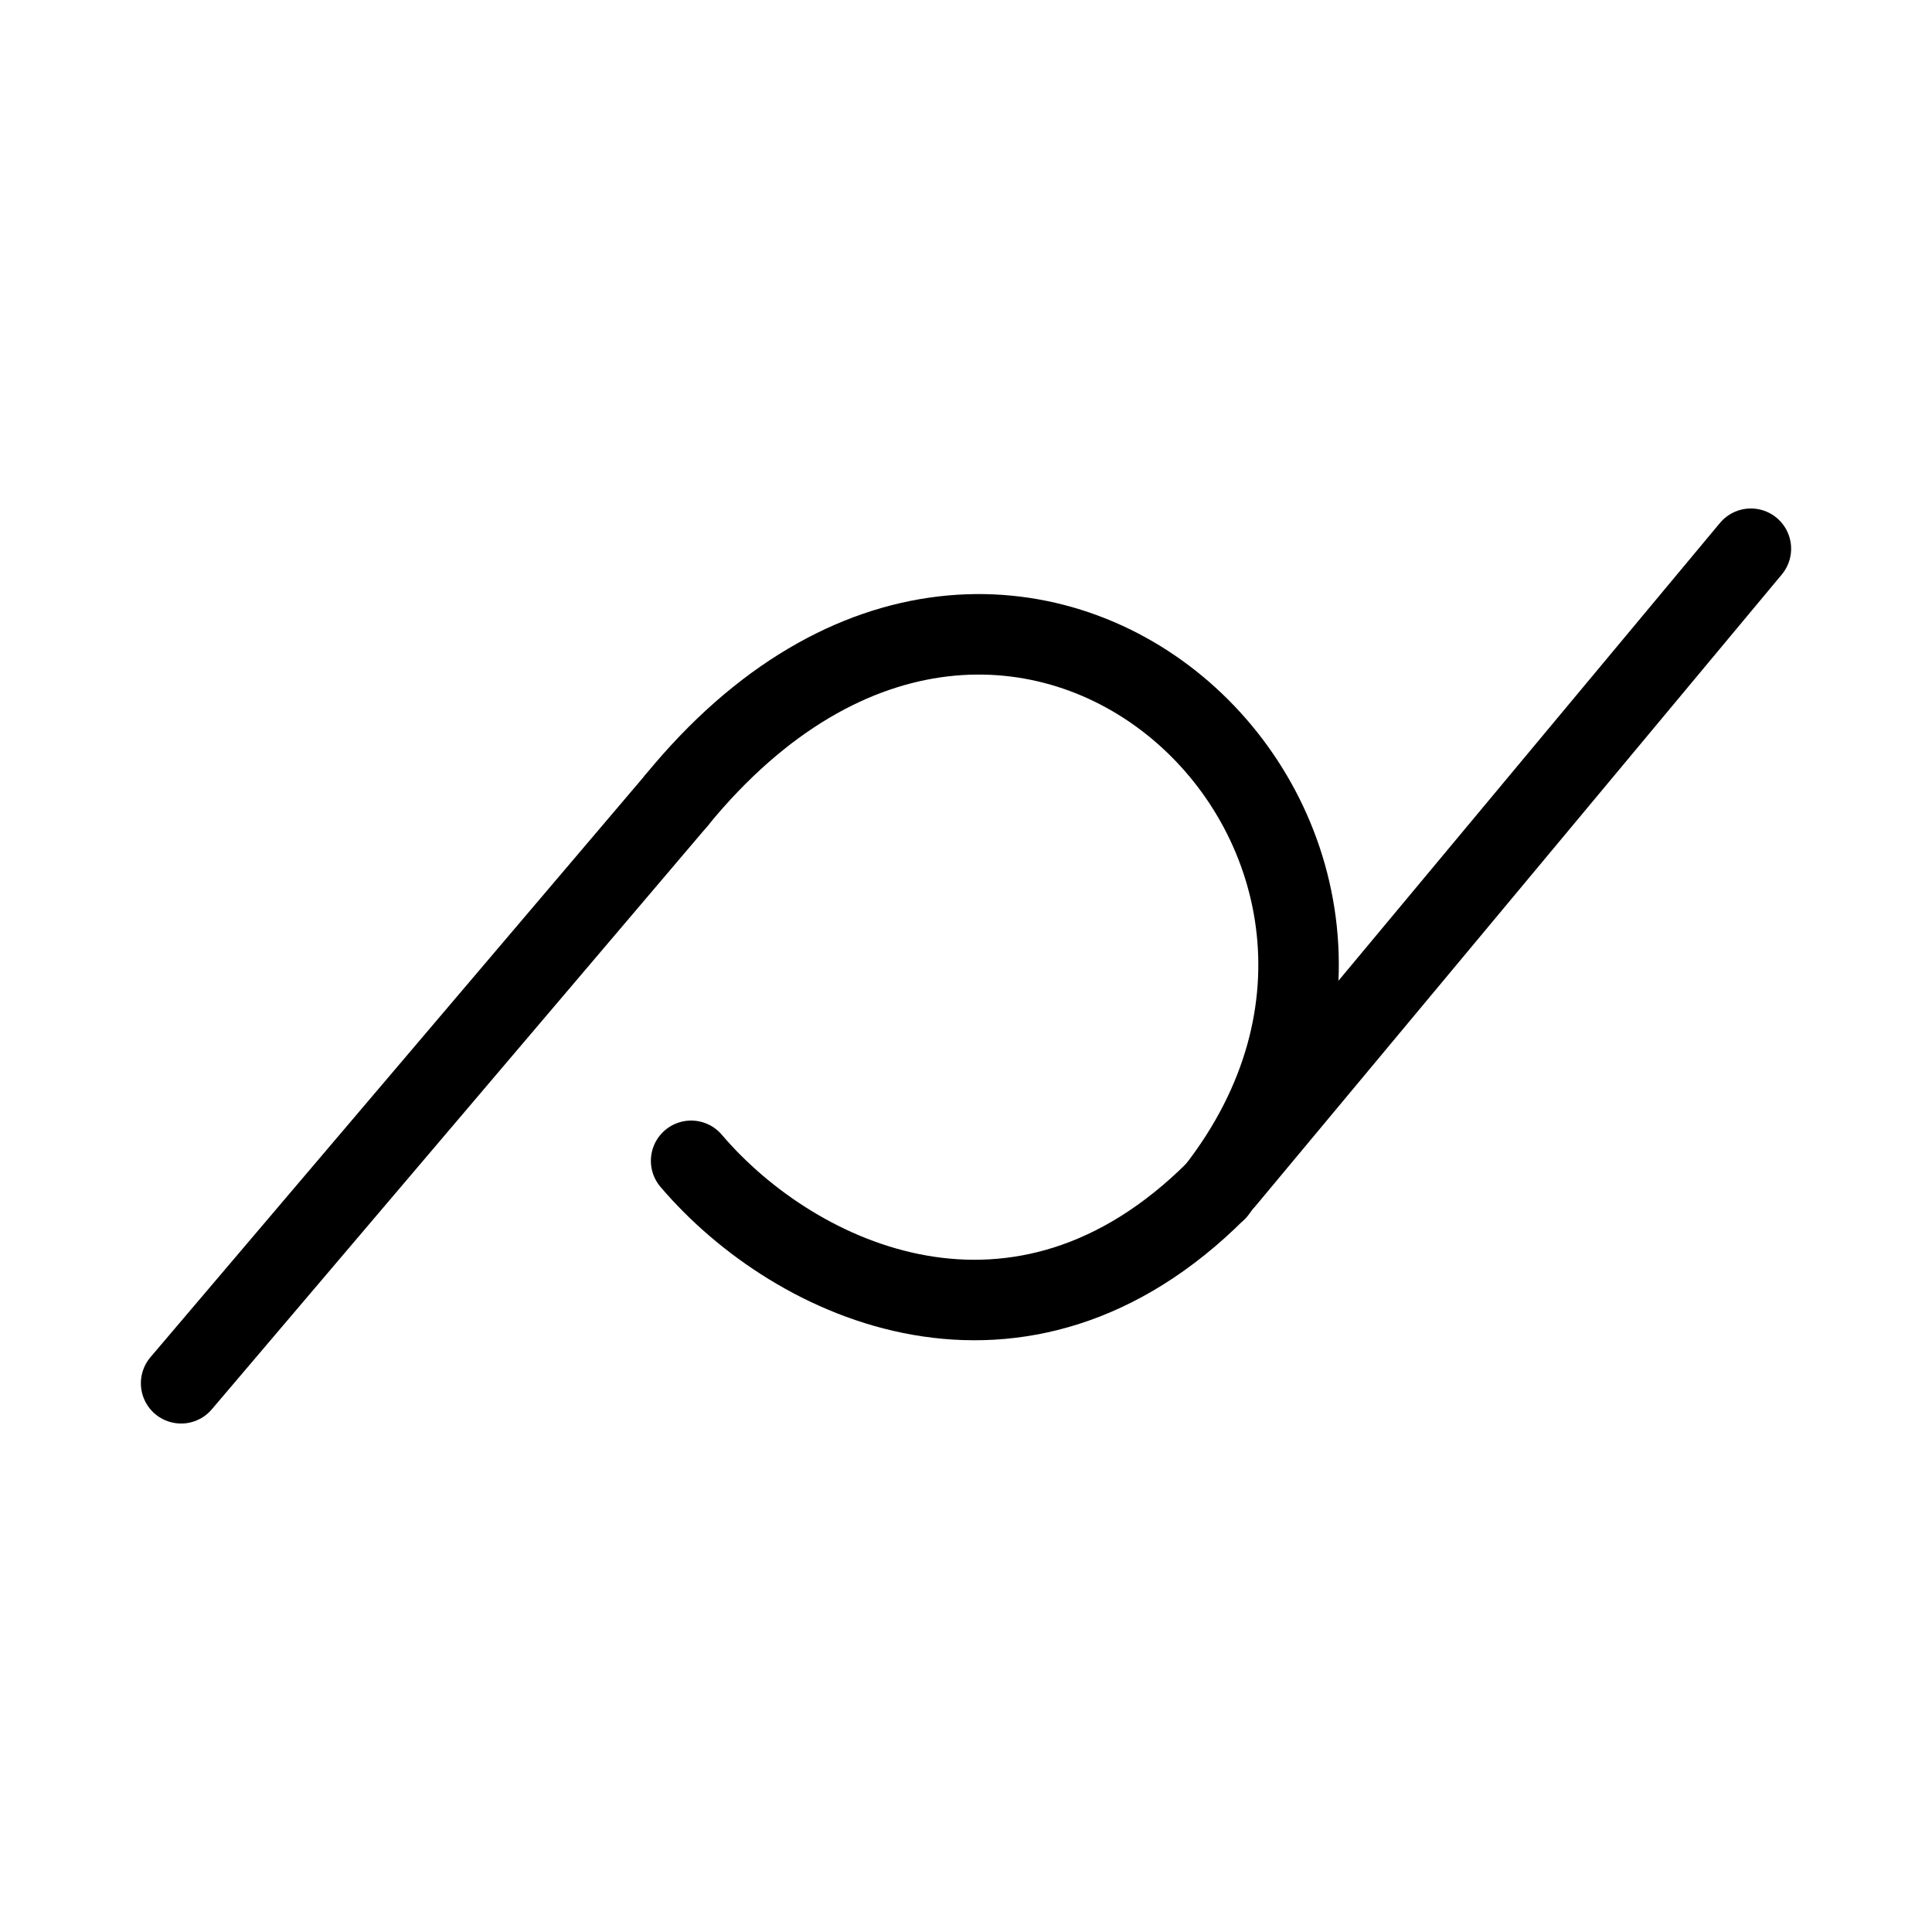 <?xml version="1.0" encoding="UTF-8"?><svg id="a" xmlns="http://www.w3.org/2000/svg" viewBox="0 0 48 48"><defs><style>.c{stroke-width:2px;fill:none;stroke:#000;stroke-linecap:round;stroke-linejoin:round;}</style></defs><g id="b"><path class="c" d="M4.5,34.367l12.315-14.49"/><path class="c" d="M30.221,29.576c6.83-8.768-4.973-20.003-13.406-9.7"/><path class="c" d="M30.221,29.576c-4.859,4.859-10.44,2.327-13.05-.736"/><path class="c" d="M30.443,29.301l13.057-15.668"/></g></svg>